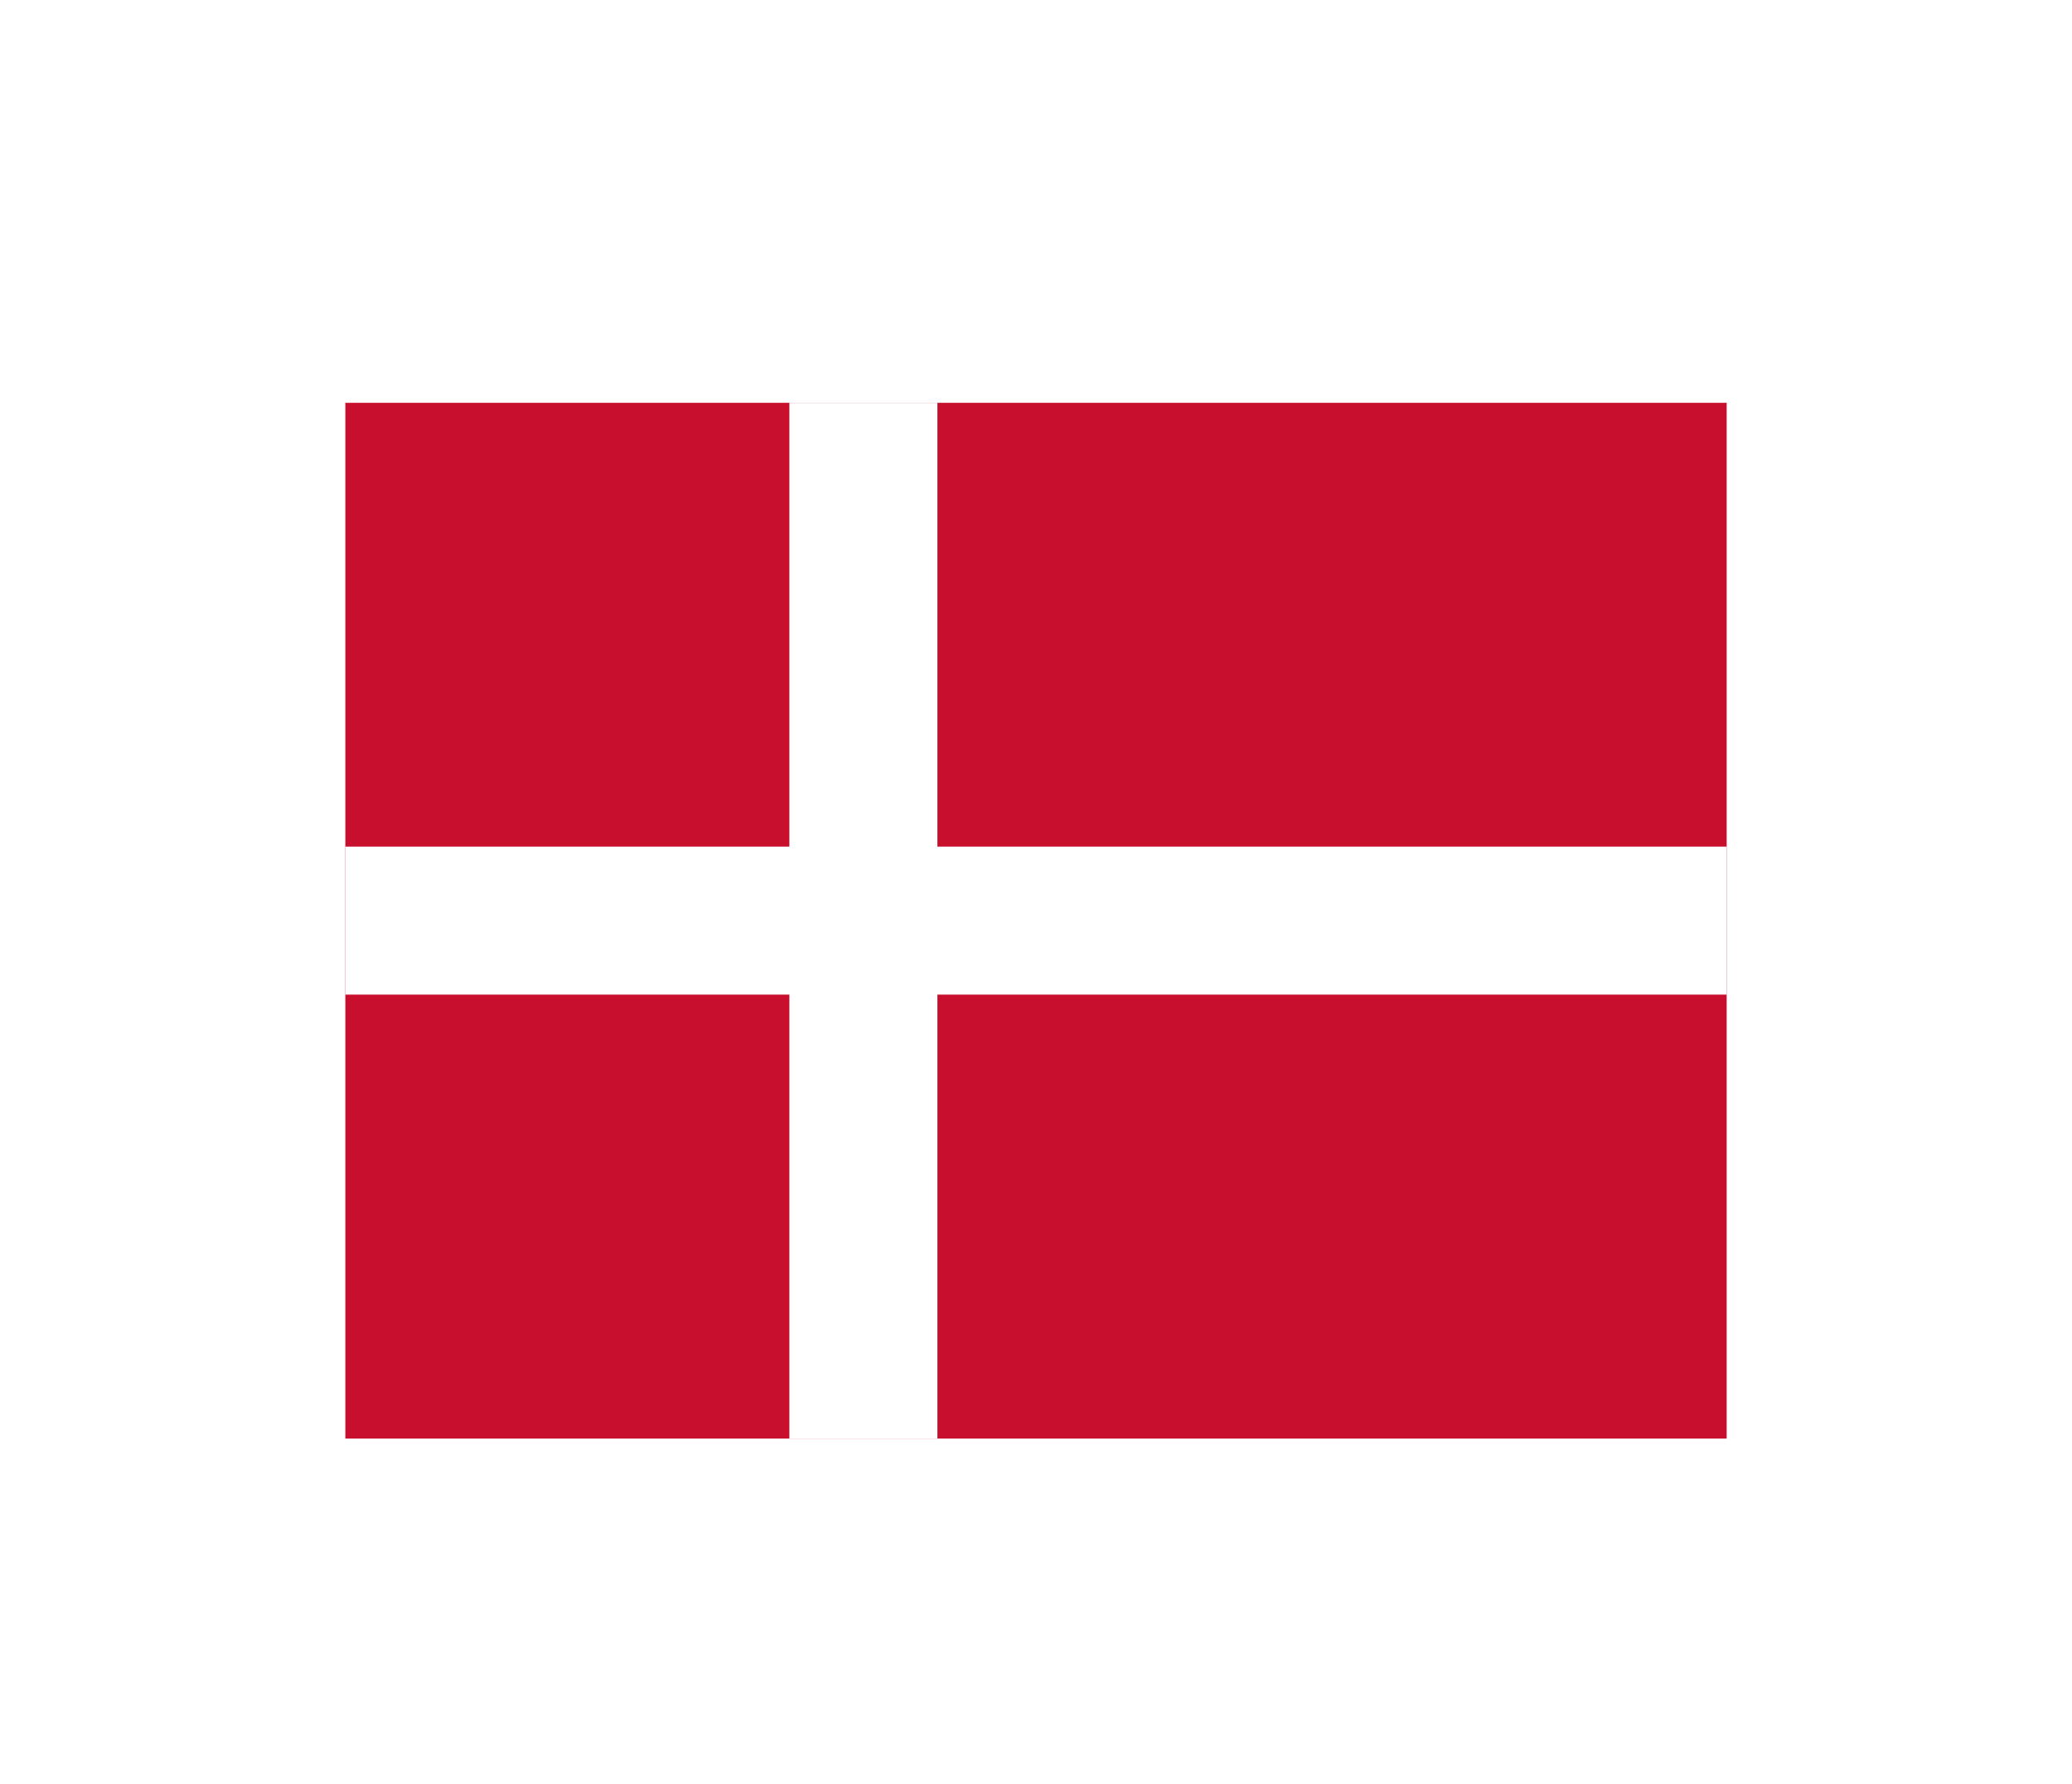 <svg width="36" height="31" viewBox="0 0 36 31" fill="none" xmlns="http://www.w3.org/2000/svg">
<g filter="url(#filter0_d_336_18071)">
<g clip-path="url(#clip0_336_18071)">
<path d="M6 3H30.004V21H6V3Z" fill="#C8102E"/>
<path d="M13.715 3H16.287V21H13.715V3Z" fill="white"/>
<path d="M6 10.713H30.004V13.285H6V10.713Z" fill="white"/>
</g>
</g>
<defs>
<filter id="filter0_d_336_18071" x="0" y="-2" width="36" height="36" filterUnits="userSpaceOnUse" color-interpolation-filters="sRGB">
<feFlood flood-opacity="0" result="BackgroundImageFix"/>
<feColorMatrix in="SourceAlpha" type="matrix" values="0 0 0 0 0 0 0 0 0 0 0 0 0 0 0 0 0 0 127 0" result="hardAlpha"/>
<feOffset dy="4"/>
<feGaussianBlur stdDeviation="3"/>
<feComposite in2="hardAlpha" operator="out"/>
<feColorMatrix type="matrix" values="0 0 0 0 0 0 0 0 0 0 0 0 0 0 0 0 0 0 0.16 0"/>
<feBlend mode="normal" in2="BackgroundImageFix" result="effect1_dropShadow_336_18071"/>
<feBlend mode="normal" in="SourceGraphic" in2="effect1_dropShadow_336_18071" result="shape"/>
</filter>
<clipPath id="clip0_336_18071">
<rect width="24" height="18" fill="white" transform="translate(6 3)"/>
</clipPath>
</defs>
</svg>
